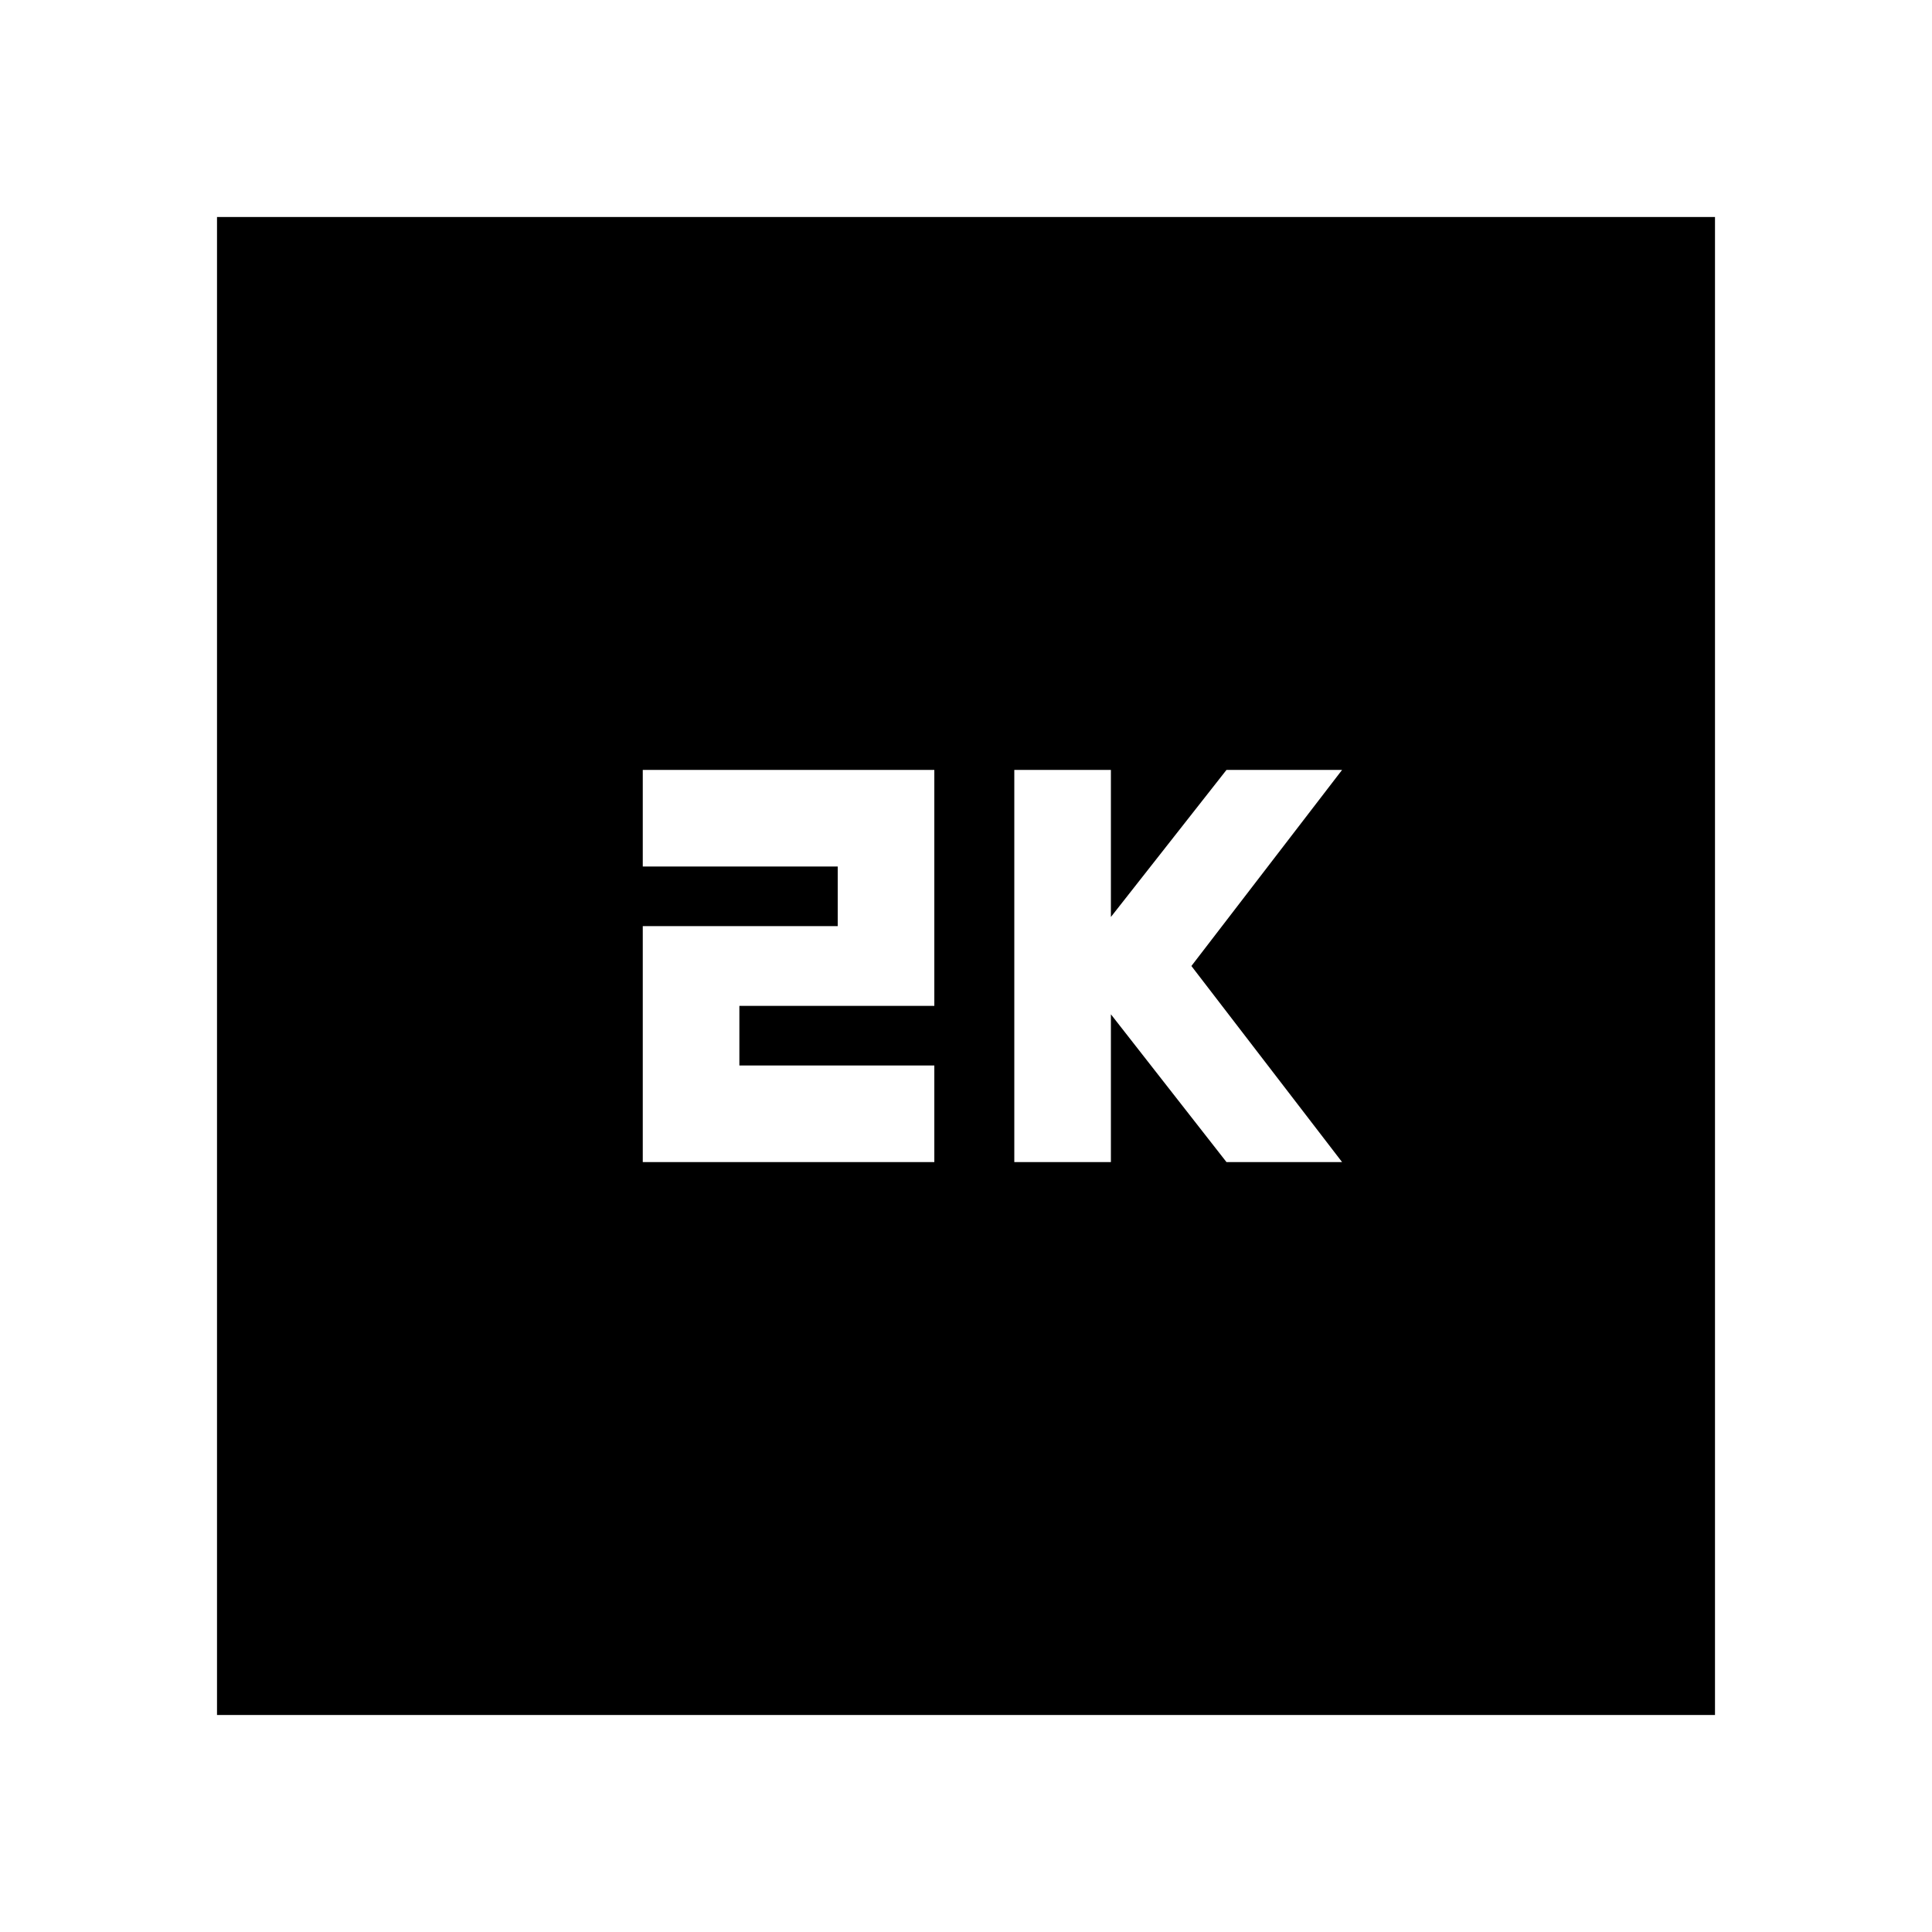 <svg xmlns="http://www.w3.org/2000/svg" height="20" viewBox="0 -960 960 960" width="20"><path d="M504-382.57h48V-456l57.43 73.43h57.44L592-480l74.87-97.43h-57.44L552-504.36v-73.07h-48v194.86Zm-184.61 0h144.87v-48h-96.87v-29.62h96.87v-117.24H319.39v48h96.87v29.62h-96.87v117.24ZM107.83-107.83v-744.34h744.34v744.34H107.83Z"/></svg>